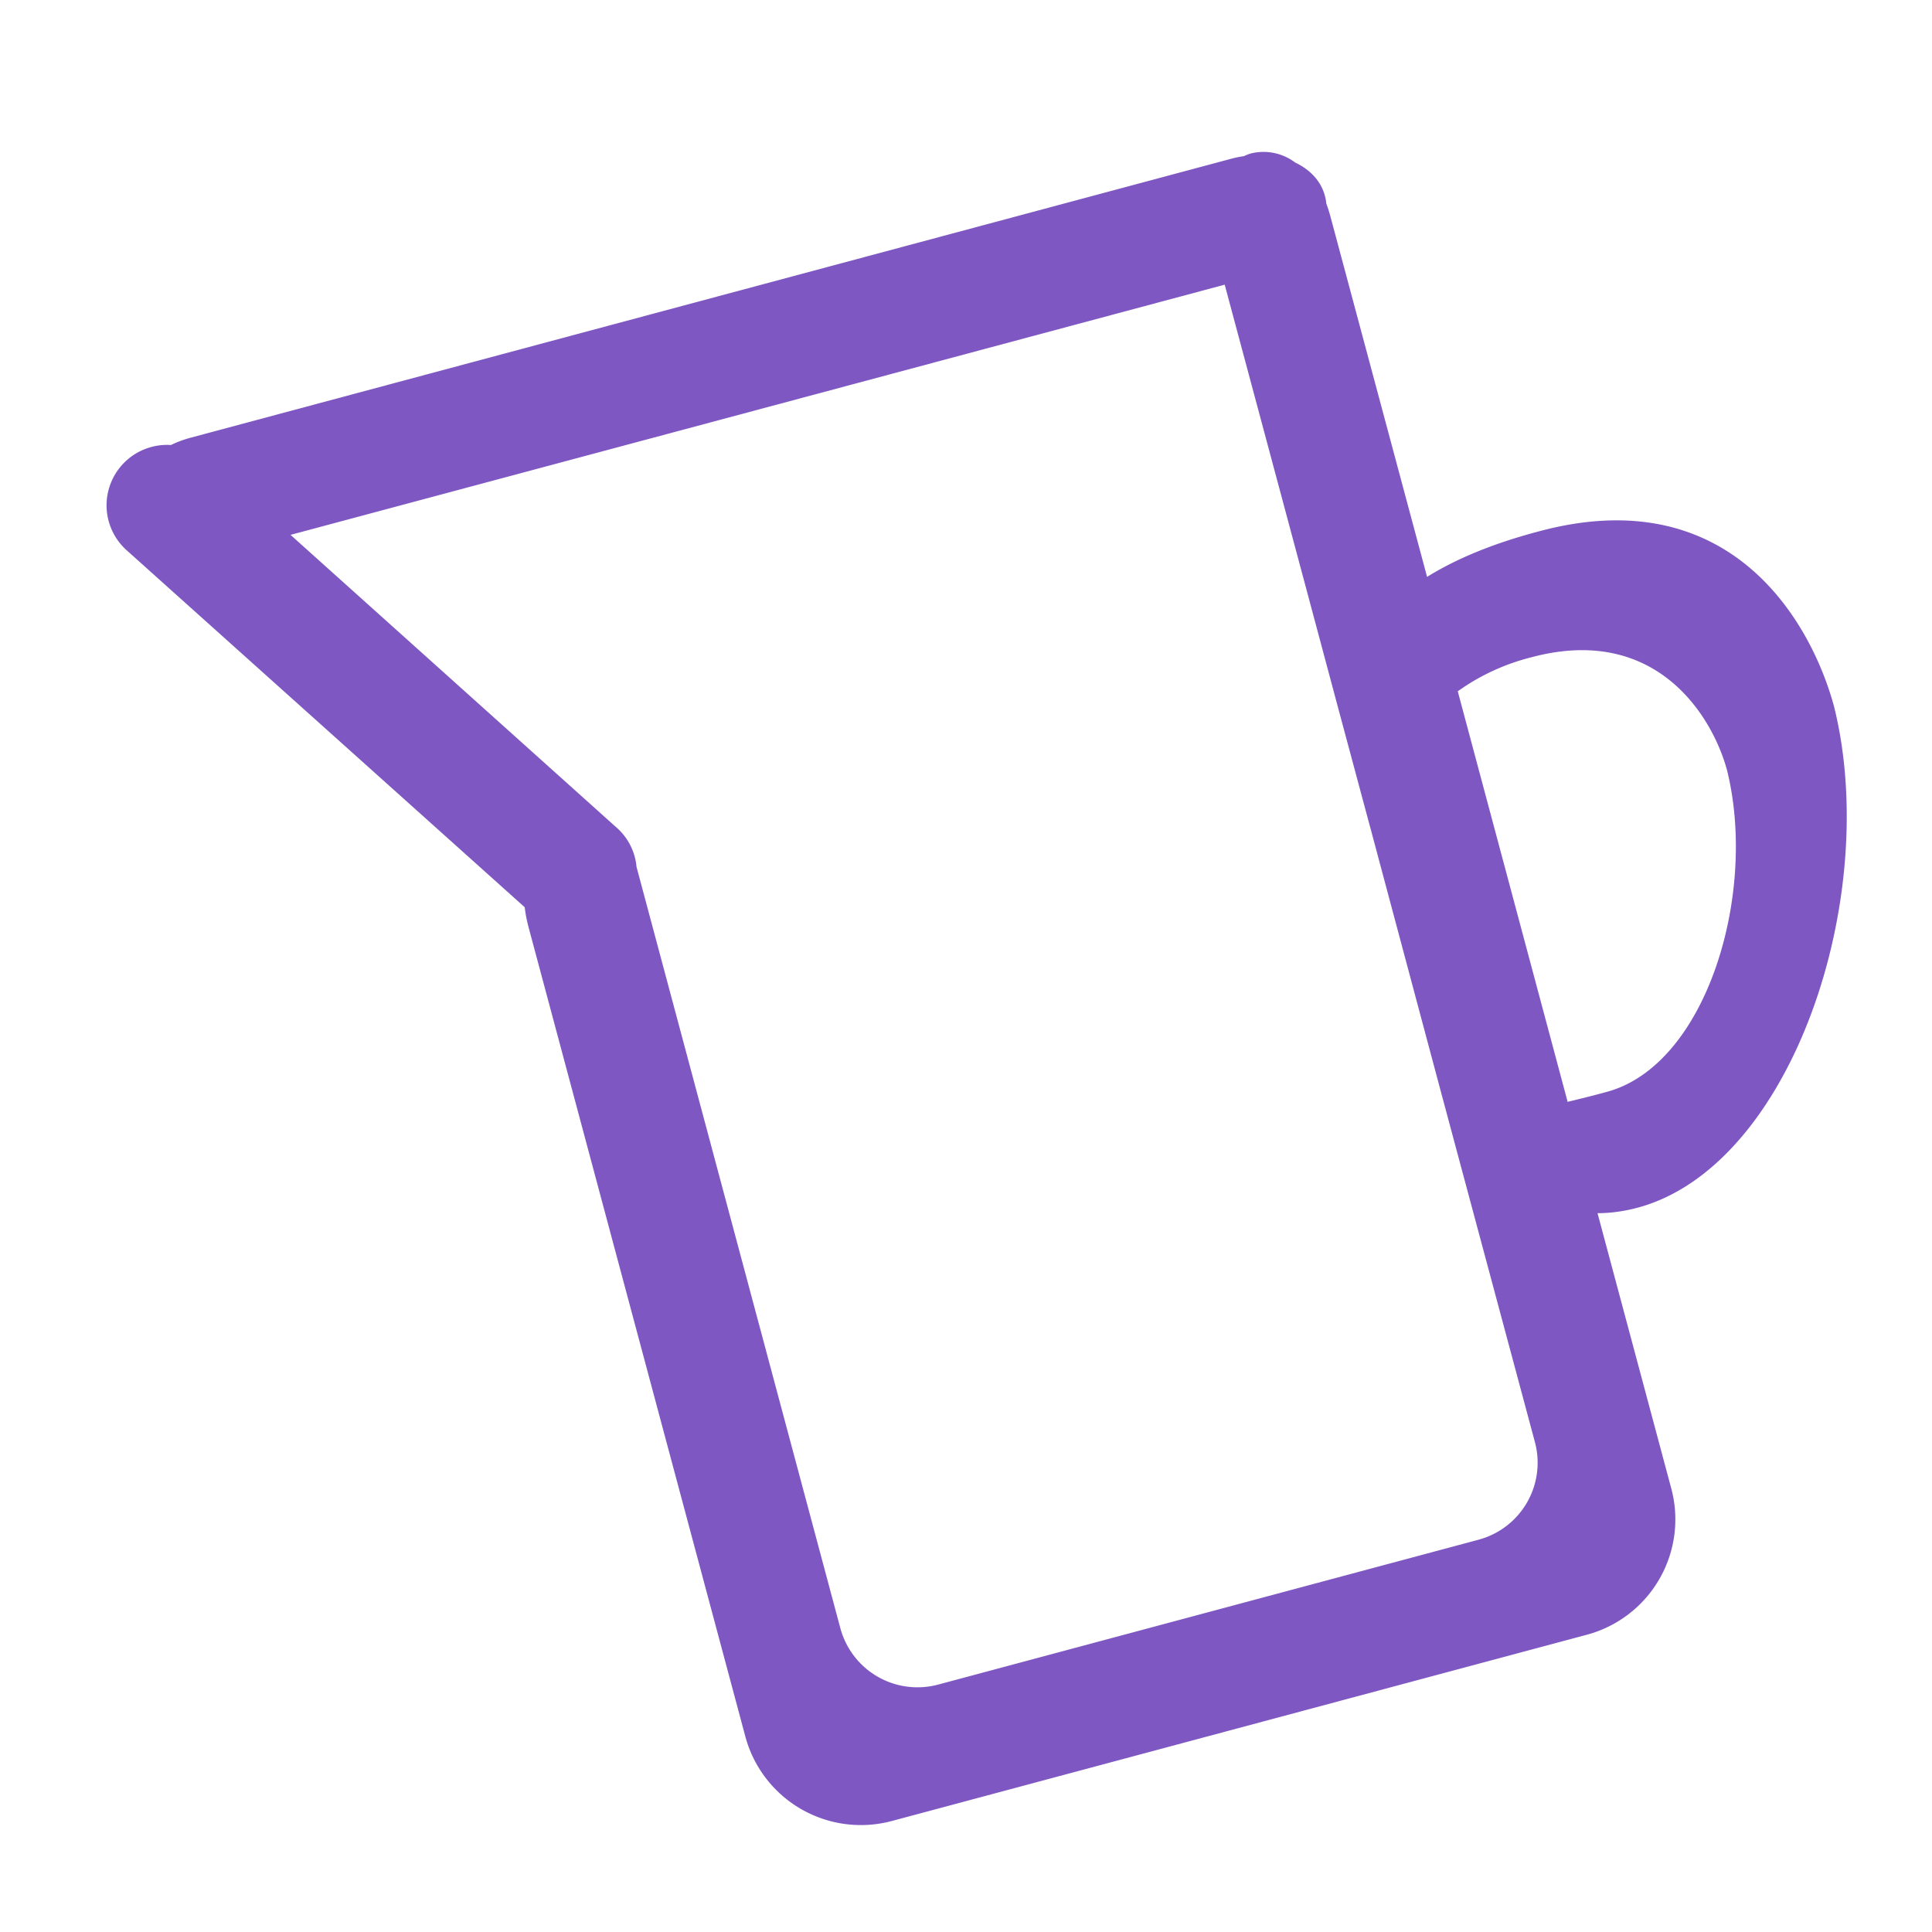 <svg xmlns="http://www.w3.org/2000/svg" width="32pt" height="32pt" viewBox="0 0 32 32"><path d="M2.512 7.402a1 1 0 0 0-.402 1.723l6.581 5.902c.012.106.032.207.059.313l3.594 13.418a1.982 1.982 0 0 0 2.433 1.402l11.5-3.082a1.978 1.978 0 0 0 1.403-2.43l-1.22-4.554c.22 0 .442-.032.661-.09 2.555-.684 4.04-5.137 3.258-8.297-.371-1.379-1.695-3.766-4.89-2.906-.755.199-1.368.453-1.852.754L22.03 3.563a2.744 2.744 0 0 0-.062-.192.746.746 0 0 0-.024-.129c-.066-.246-.246-.433-.492-.55a.871.871 0 0 0-.723-.153.685.685 0 0 0-.125.047 1.918 1.918 0 0 0-.195.039L3.156 7.25c-.113.031-.222.07-.324.121a.983.983 0 0 0-.32.031zm2.3 1.457l15.473-4.144 1.371 5.113.512 1.914.172.64.316 1.177.055.203 1.168 4.37 1.543 5.75a1.32 1.32 0 0 1-.938 1.622l-8.945 2.398a1.323 1.323 0 0 1-1.621-.937l-3.375-12.606a.984.984 0 0 0-.34-.66zm20.551 2.028c2.07-.555 3 .976 3.242 1.87.508 2.048-.34 4.888-1.996 5.329-.238.066-.453.117-.644.164l-1.82-6.8a3.6 3.6 0 0 1 1.218-.563zm0 0" fill="#7e57c2"/></svg>